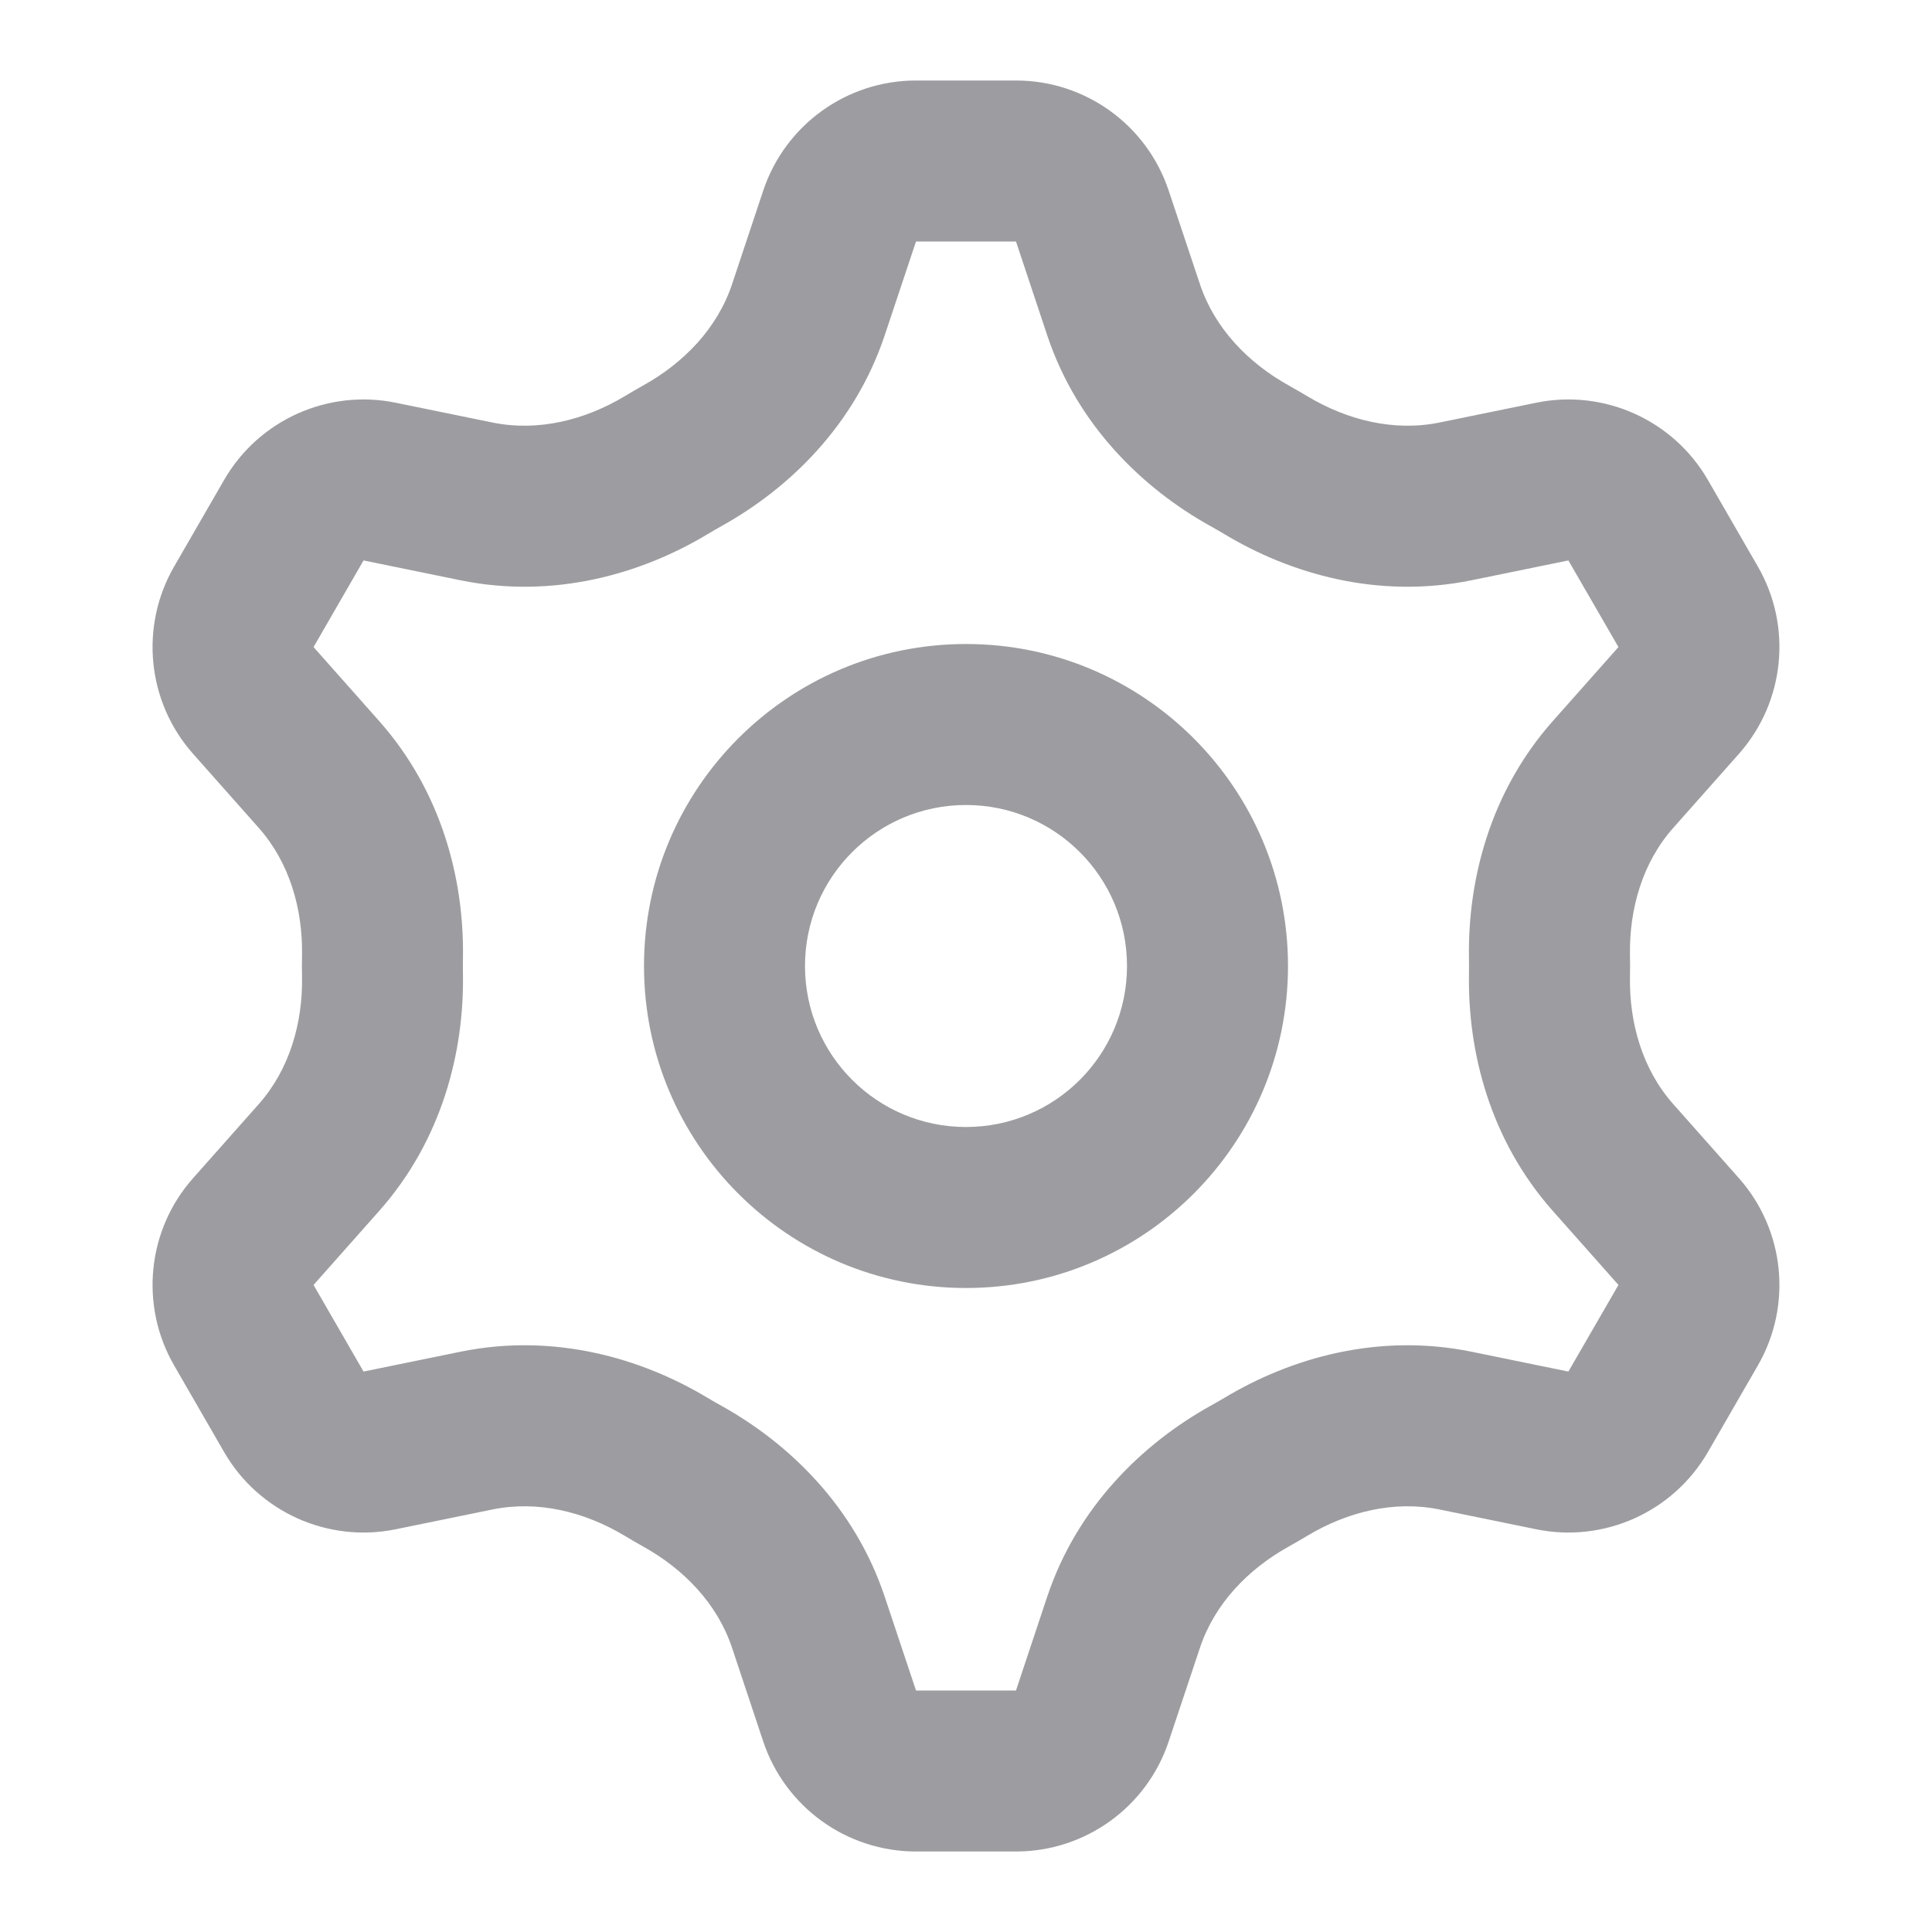 <?xml version="1.0" encoding="UTF-8" standalone="no"?><svg width='24' height='24' viewBox='0 0 24 24' fill='none' xmlns='http://www.w3.org/2000/svg'>
<path fill-rule='evenodd' clip-rule='evenodd' d='M12 14C13.105 14 14 13.105 14 12C14 10.895 13.105 10 12 10C10.895 10 10 10.895 10 12C10 13.105 10.895 14 12 14ZM16 12C16 14.209 14.209 16 12 16C9.791 16 8 14.209 8 12C8 9.791 9.791 8 12 8C14.209 8 16 9.791 16 12Z' fill='#9D9DA1'/>
<path fill-rule='evenodd' clip-rule='evenodd' d='M11.379 3L10.991 4.163C10.616 5.288 9.799 6.07 8.965 6.534C8.906 6.567 8.847 6.601 8.789 6.636C7.969 7.129 6.881 7.446 5.718 7.208L4.516 6.962L4.917 5.003L6.119 5.249C6.684 5.364 7.265 5.219 7.76 4.922C7.836 4.876 7.914 4.831 7.992 4.787C8.496 4.507 8.912 4.077 9.094 3.53L9.481 2.368C9.754 1.551 10.518 1 11.379 1H12.621C13.482 1 14.246 1.551 14.518 2.368L14.906 3.53C15.088 4.077 15.504 4.507 16.007 4.787C16.086 4.831 16.163 4.876 16.24 4.922C16.735 5.219 17.316 5.364 17.881 5.249L19.082 5.003C19.926 4.83 20.785 5.217 21.216 5.962L21.837 7.038C22.267 7.783 22.172 8.721 21.601 9.365L20.786 10.284C20.404 10.714 20.239 11.289 20.248 11.864C20.25 11.955 20.25 12.045 20.248 12.136C20.239 12.711 20.404 13.286 20.786 13.716L21.601 14.635C22.172 15.279 22.267 16.217 21.837 16.962L21.216 18.038C20.785 18.783 19.926 19.17 19.082 18.997L17.881 18.751C17.316 18.636 16.735 18.781 16.24 19.078C16.163 19.124 16.086 19.169 16.007 19.213C15.504 19.493 15.088 19.923 14.906 20.47L14.518 21.633C14.246 22.449 13.482 23 12.621 23H11.379C10.518 23 9.754 22.449 9.481 21.633L9.094 20.47C8.912 19.923 8.496 19.493 7.992 19.213C7.914 19.169 7.836 19.124 7.76 19.078C7.265 18.781 6.684 18.636 6.119 18.751L4.917 18.997C4.074 19.17 3.214 18.783 2.784 18.038L2.163 16.962C1.733 16.217 1.827 15.279 2.399 14.635L3.895 15.962L4.516 17.038L5.718 16.792C6.881 16.554 7.969 16.871 8.789 17.364C8.847 17.398 8.906 17.433 8.965 17.465C9.799 17.93 10.616 18.712 10.991 19.837L11.379 21L12.621 21L13.008 19.837C13.383 18.712 14.201 17.93 15.034 17.465C15.094 17.433 15.152 17.398 15.211 17.364C16.031 16.871 17.119 16.554 18.282 16.792L19.483 17.038L20.105 15.962L19.29 15.043C18.505 14.158 18.233 13.061 18.248 12.104C18.249 12.035 18.249 11.965 18.248 11.896C18.233 10.939 18.505 9.842 19.29 8.957L20.105 8.038L19.483 6.962L18.282 7.208C17.119 7.446 16.031 7.129 15.211 6.636C15.152 6.601 15.094 6.567 15.034 6.534C14.201 6.07 13.383 5.288 13.008 4.163L12.621 3L11.379 3ZM2.399 14.635L3.895 15.962L4.71 15.043C5.495 14.158 5.766 13.06 5.751 12.104C5.75 12.035 5.75 11.965 5.751 11.896C5.766 10.939 5.495 9.842 4.71 8.957L3.895 8.038L4.516 6.962L4.917 5.003C4.074 4.83 3.214 5.217 2.784 5.962L2.163 7.038C1.733 7.783 1.827 8.721 2.399 9.365L3.214 10.284C3.596 10.714 3.761 11.289 3.752 11.864C3.75 11.955 3.75 12.045 3.752 12.136C3.761 12.711 3.596 13.285 3.214 13.716L2.399 14.635Z' fill='#9D9DA1'/>
</svg>
